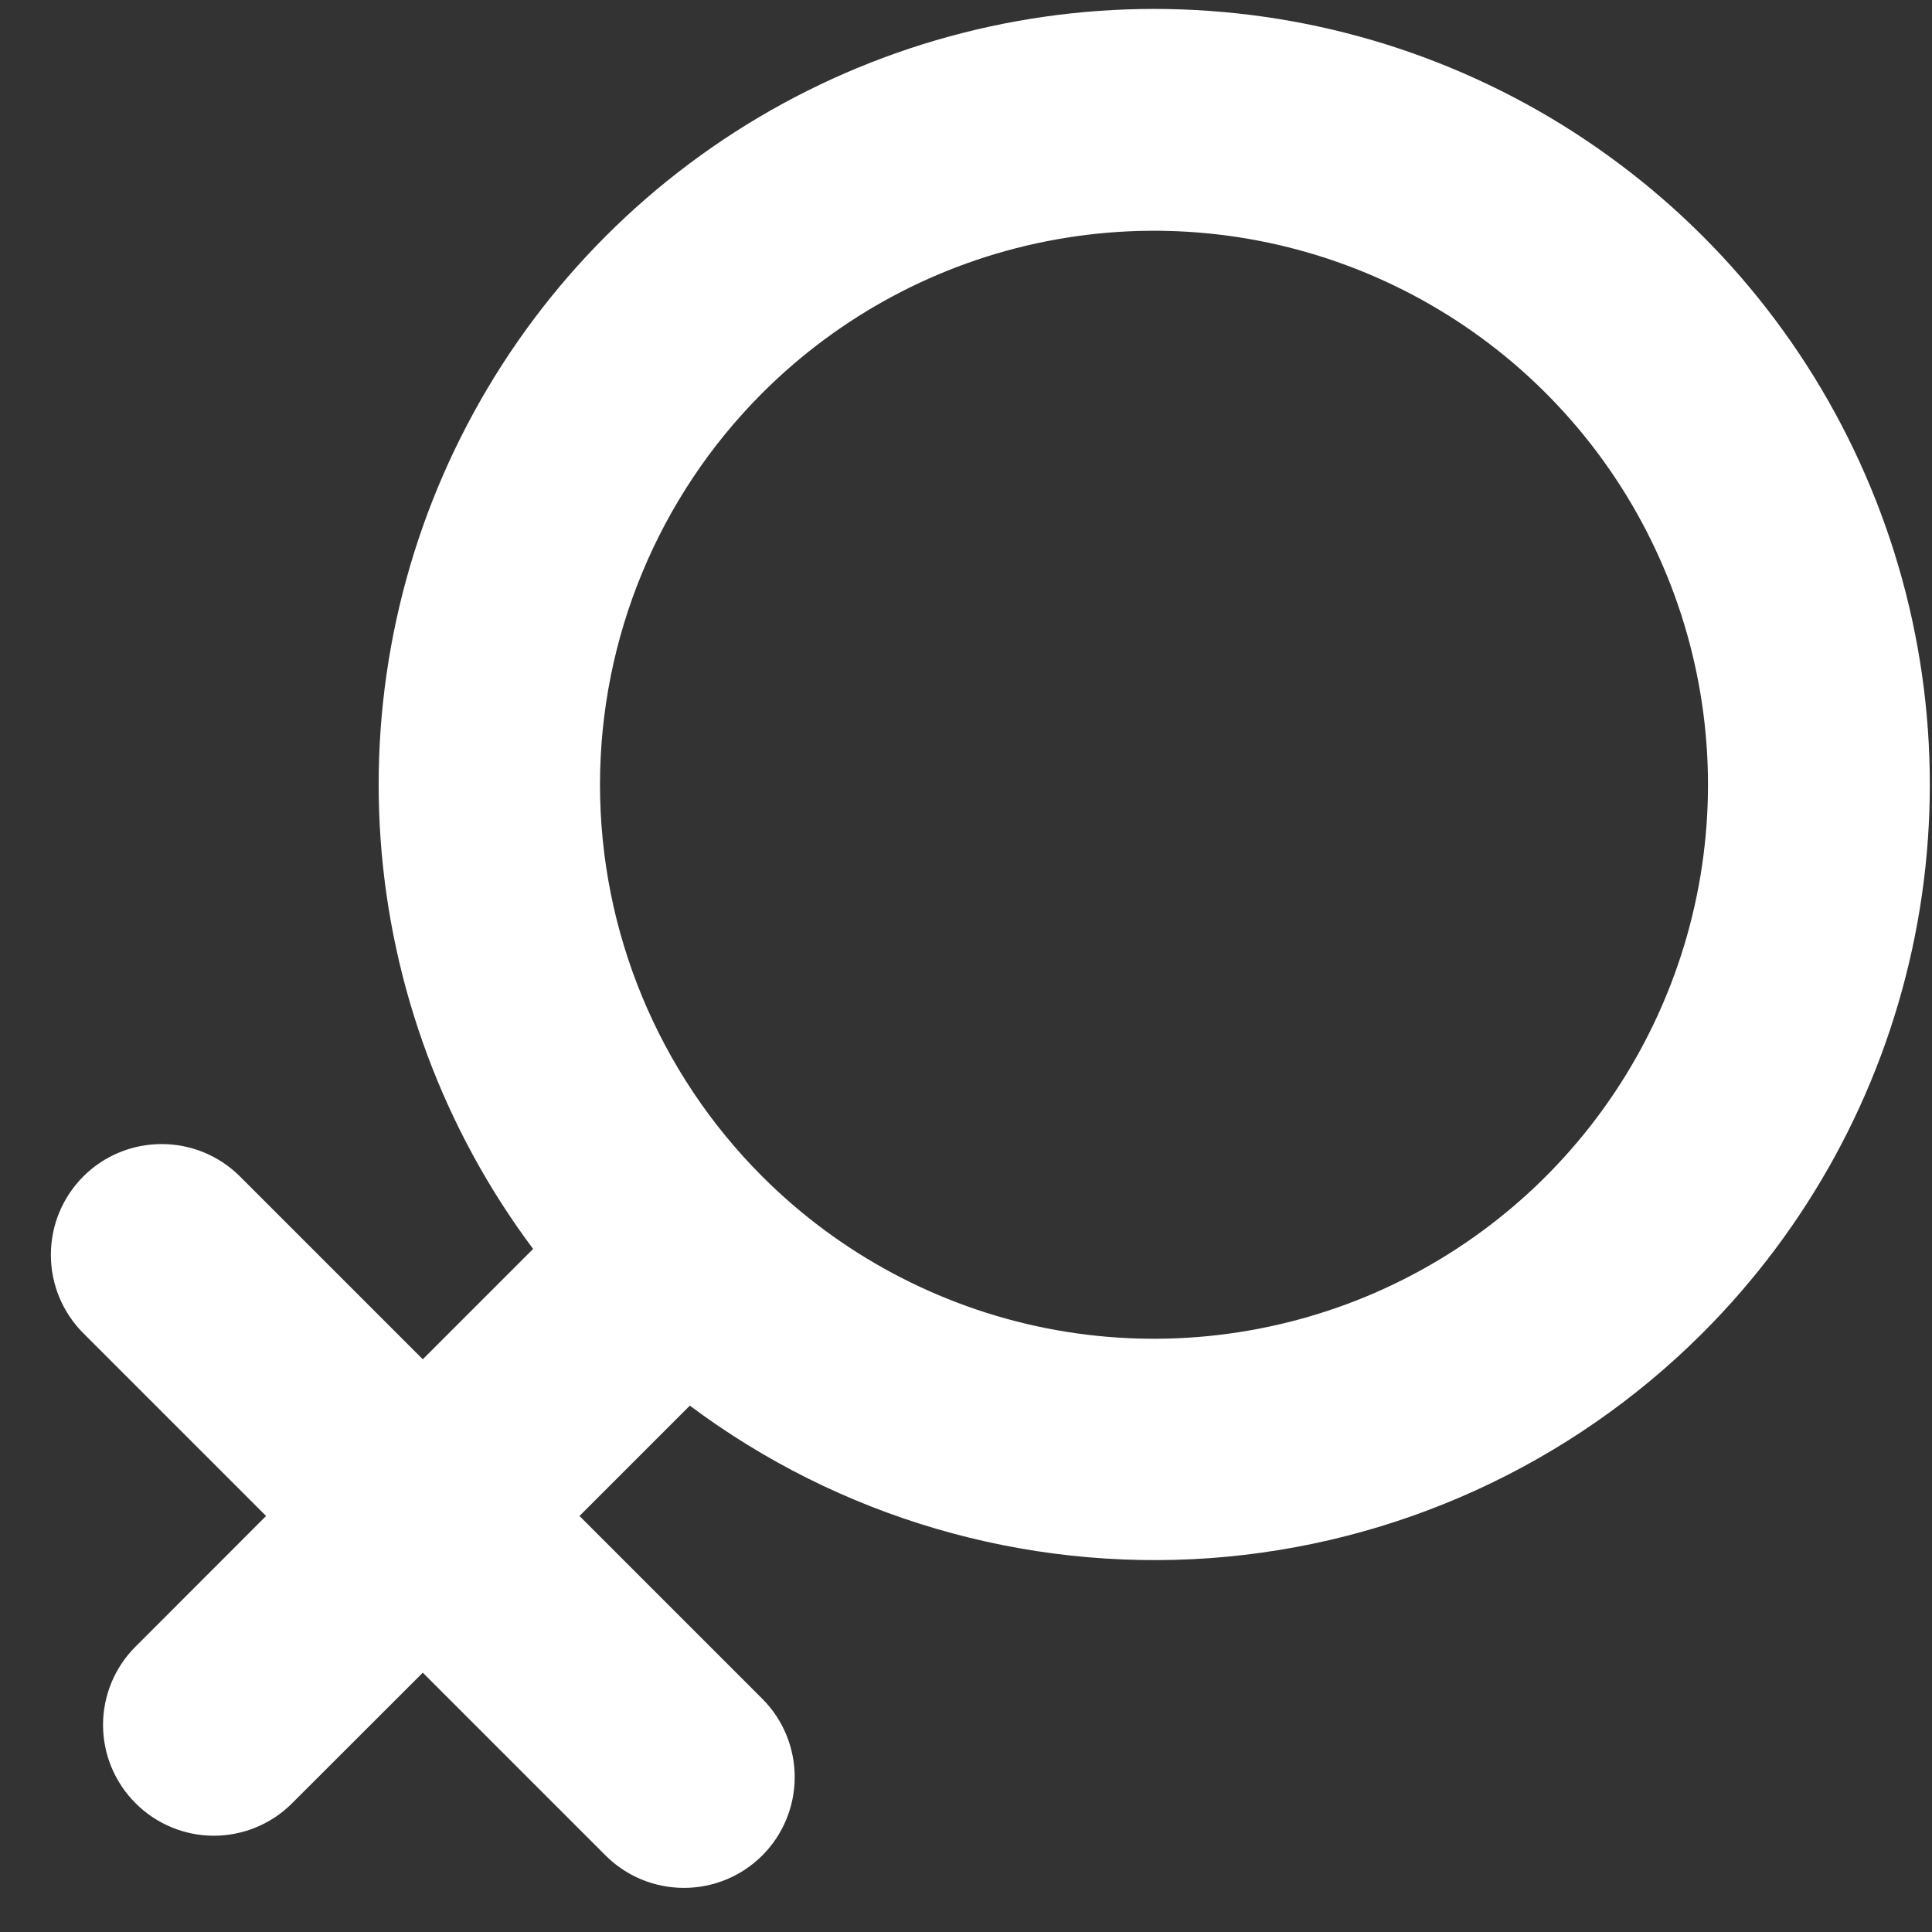 <svg width="18" height="18" viewBox="0 0 18 18" fill="none" xmlns="http://www.w3.org/2000/svg">
<rect x="0" y="0" width="18" height="18" fill="#333333" stroke="none"/>
<path d="M15.861 12.421C16.841 11.442 17.519 10.202 17.814 8.848C18.109 7.495 18.009 6.085 17.525 4.787C17.042 3.489 16.196 2.357 15.087 1.527C13.979 0.696 12.655 0.201 11.273 0.102C9.891 0.002 8.51 0.302 7.294 0.965C6.078 1.628 5.078 2.627 4.414 3.843C3.749 5.058 3.448 6.439 3.546 7.821C3.644 9.202 4.137 10.527 4.967 11.636L3.939 12.664L2.236 10.961C2.042 10.767 1.78 10.659 1.506 10.659C1.232 10.659 0.969 10.767 0.776 10.961C0.582 11.155 0.474 11.417 0.474 11.691C0.474 11.965 0.582 12.227 0.776 12.421L2.479 14.124L1.263 15.341C1.069 15.534 0.96 15.797 0.96 16.07C0.96 16.344 1.069 16.607 1.263 16.8C1.456 16.994 1.719 17.103 1.992 17.103C2.266 17.103 2.529 16.994 2.722 16.8L3.939 15.584L5.642 17.287C5.836 17.481 6.098 17.589 6.372 17.589C6.646 17.589 6.908 17.481 7.102 17.287C7.296 17.093 7.404 16.831 7.404 16.557C7.404 16.283 7.296 16.021 7.102 15.827L5.399 14.124L6.427 13.096C7.818 14.136 9.537 14.64 11.27 14.517C13.002 14.393 14.632 13.649 15.861 12.421ZM7.102 3.662C7.824 2.94 8.743 2.448 9.745 2.249C10.746 2.05 11.784 2.152 12.727 2.543C13.67 2.934 14.476 3.595 15.043 4.444C15.61 5.293 15.913 6.291 15.913 7.311C15.913 8.332 15.61 9.33 15.043 10.179C14.476 11.028 13.67 11.689 12.727 12.08C11.784 12.47 10.746 12.573 9.745 12.374C8.743 12.174 7.824 11.683 7.102 10.961C6.134 9.993 5.59 8.68 5.59 7.311C5.59 5.943 6.134 4.63 7.102 3.662Z" fill="white"/>
</svg>
